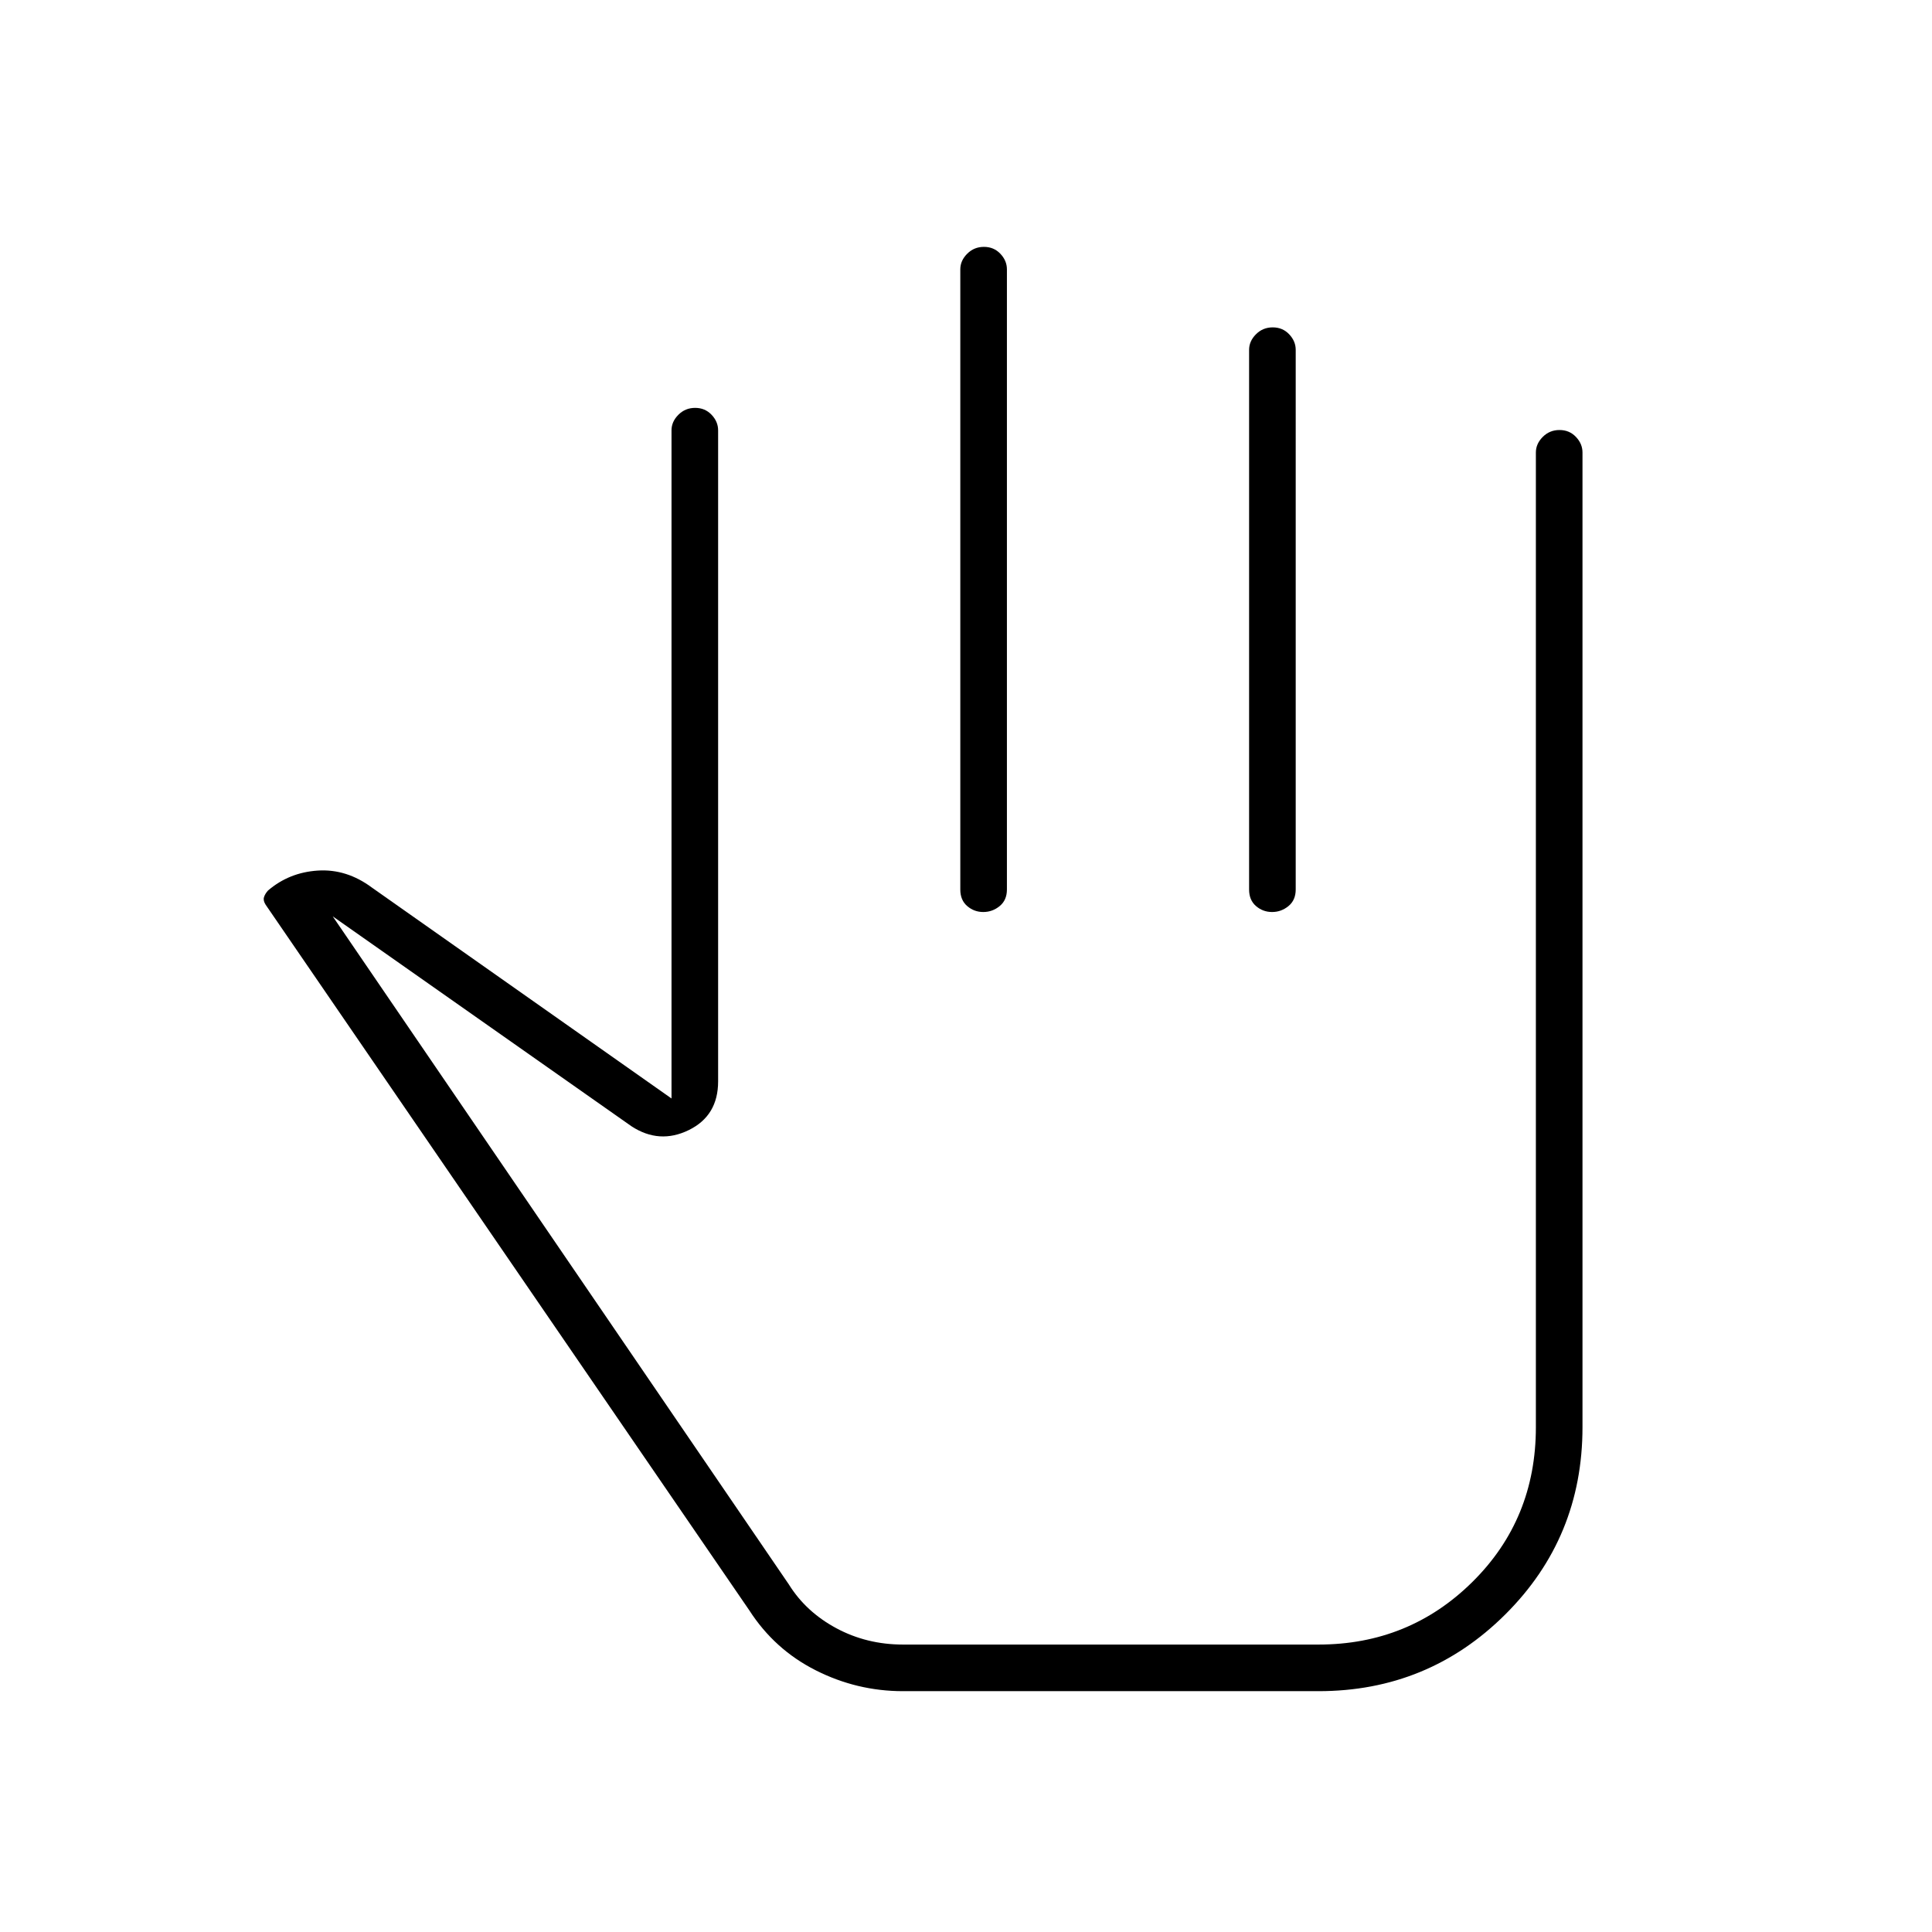 <svg xmlns="http://www.w3.org/2000/svg" height="40" viewBox="0 -960 960 960" width="40"><path d="M448.67-119.67q-22.81 0-43.31-10.35-20.51-10.35-33.03-29.81L132-510.44q-1.33-2.06-.83-3.73.5-1.66 2-3.33 10.5-9 24.78-9.92 14.29-.91 26.92 8.5l148.8 104.75v-332q0-4.31 3.41-7.73 3.41-3.43 8.33-3.43t8.17 3.43q3.25 3.42 3.25 7.73v323.5q0 17.07-14.58 24.2-14.58 7.14-28.42-1.86l-148.5-104.34 226.67 332q8.47 13.61 23.58 21.73 15.11 8.11 33.09 8.11h206.5q45.03 0 76.51-31.17 31.49-31.17 31.49-76.83v-484.34q0-4.31 3.41-7.73 3.41-3.43 8.33-3.43t8.17 3.43q3.25 3.42 3.25 7.73v484.34q0 54.83-38.33 93-38.33 38.16-92.83 38.16h-206.5Zm40.24-717.66q4.92 0 8.17 3.43 3.25 3.42 3.25 7.73V-518q0 5.27-3.59 8.22-3.6 2.95-8.15 2.95-4.56 0-7.99-2.95-3.43-2.95-3.43-8.22v-308.17q0-4.31 3.41-7.73 3.41-3.43 8.33-3.43Zm143.5 40q4.92 0 8.17 3.43 3.25 3.42 3.25 7.73V-518q0 5.27-3.59 8.22-3.6 2.95-8.15 2.95-4.56 0-7.99-2.95-3.43-2.95-3.43-8.22v-268.17q0-4.31 3.41-7.73 3.41-3.43 8.33-3.43Zm-167.24 472.5Z"/></svg>